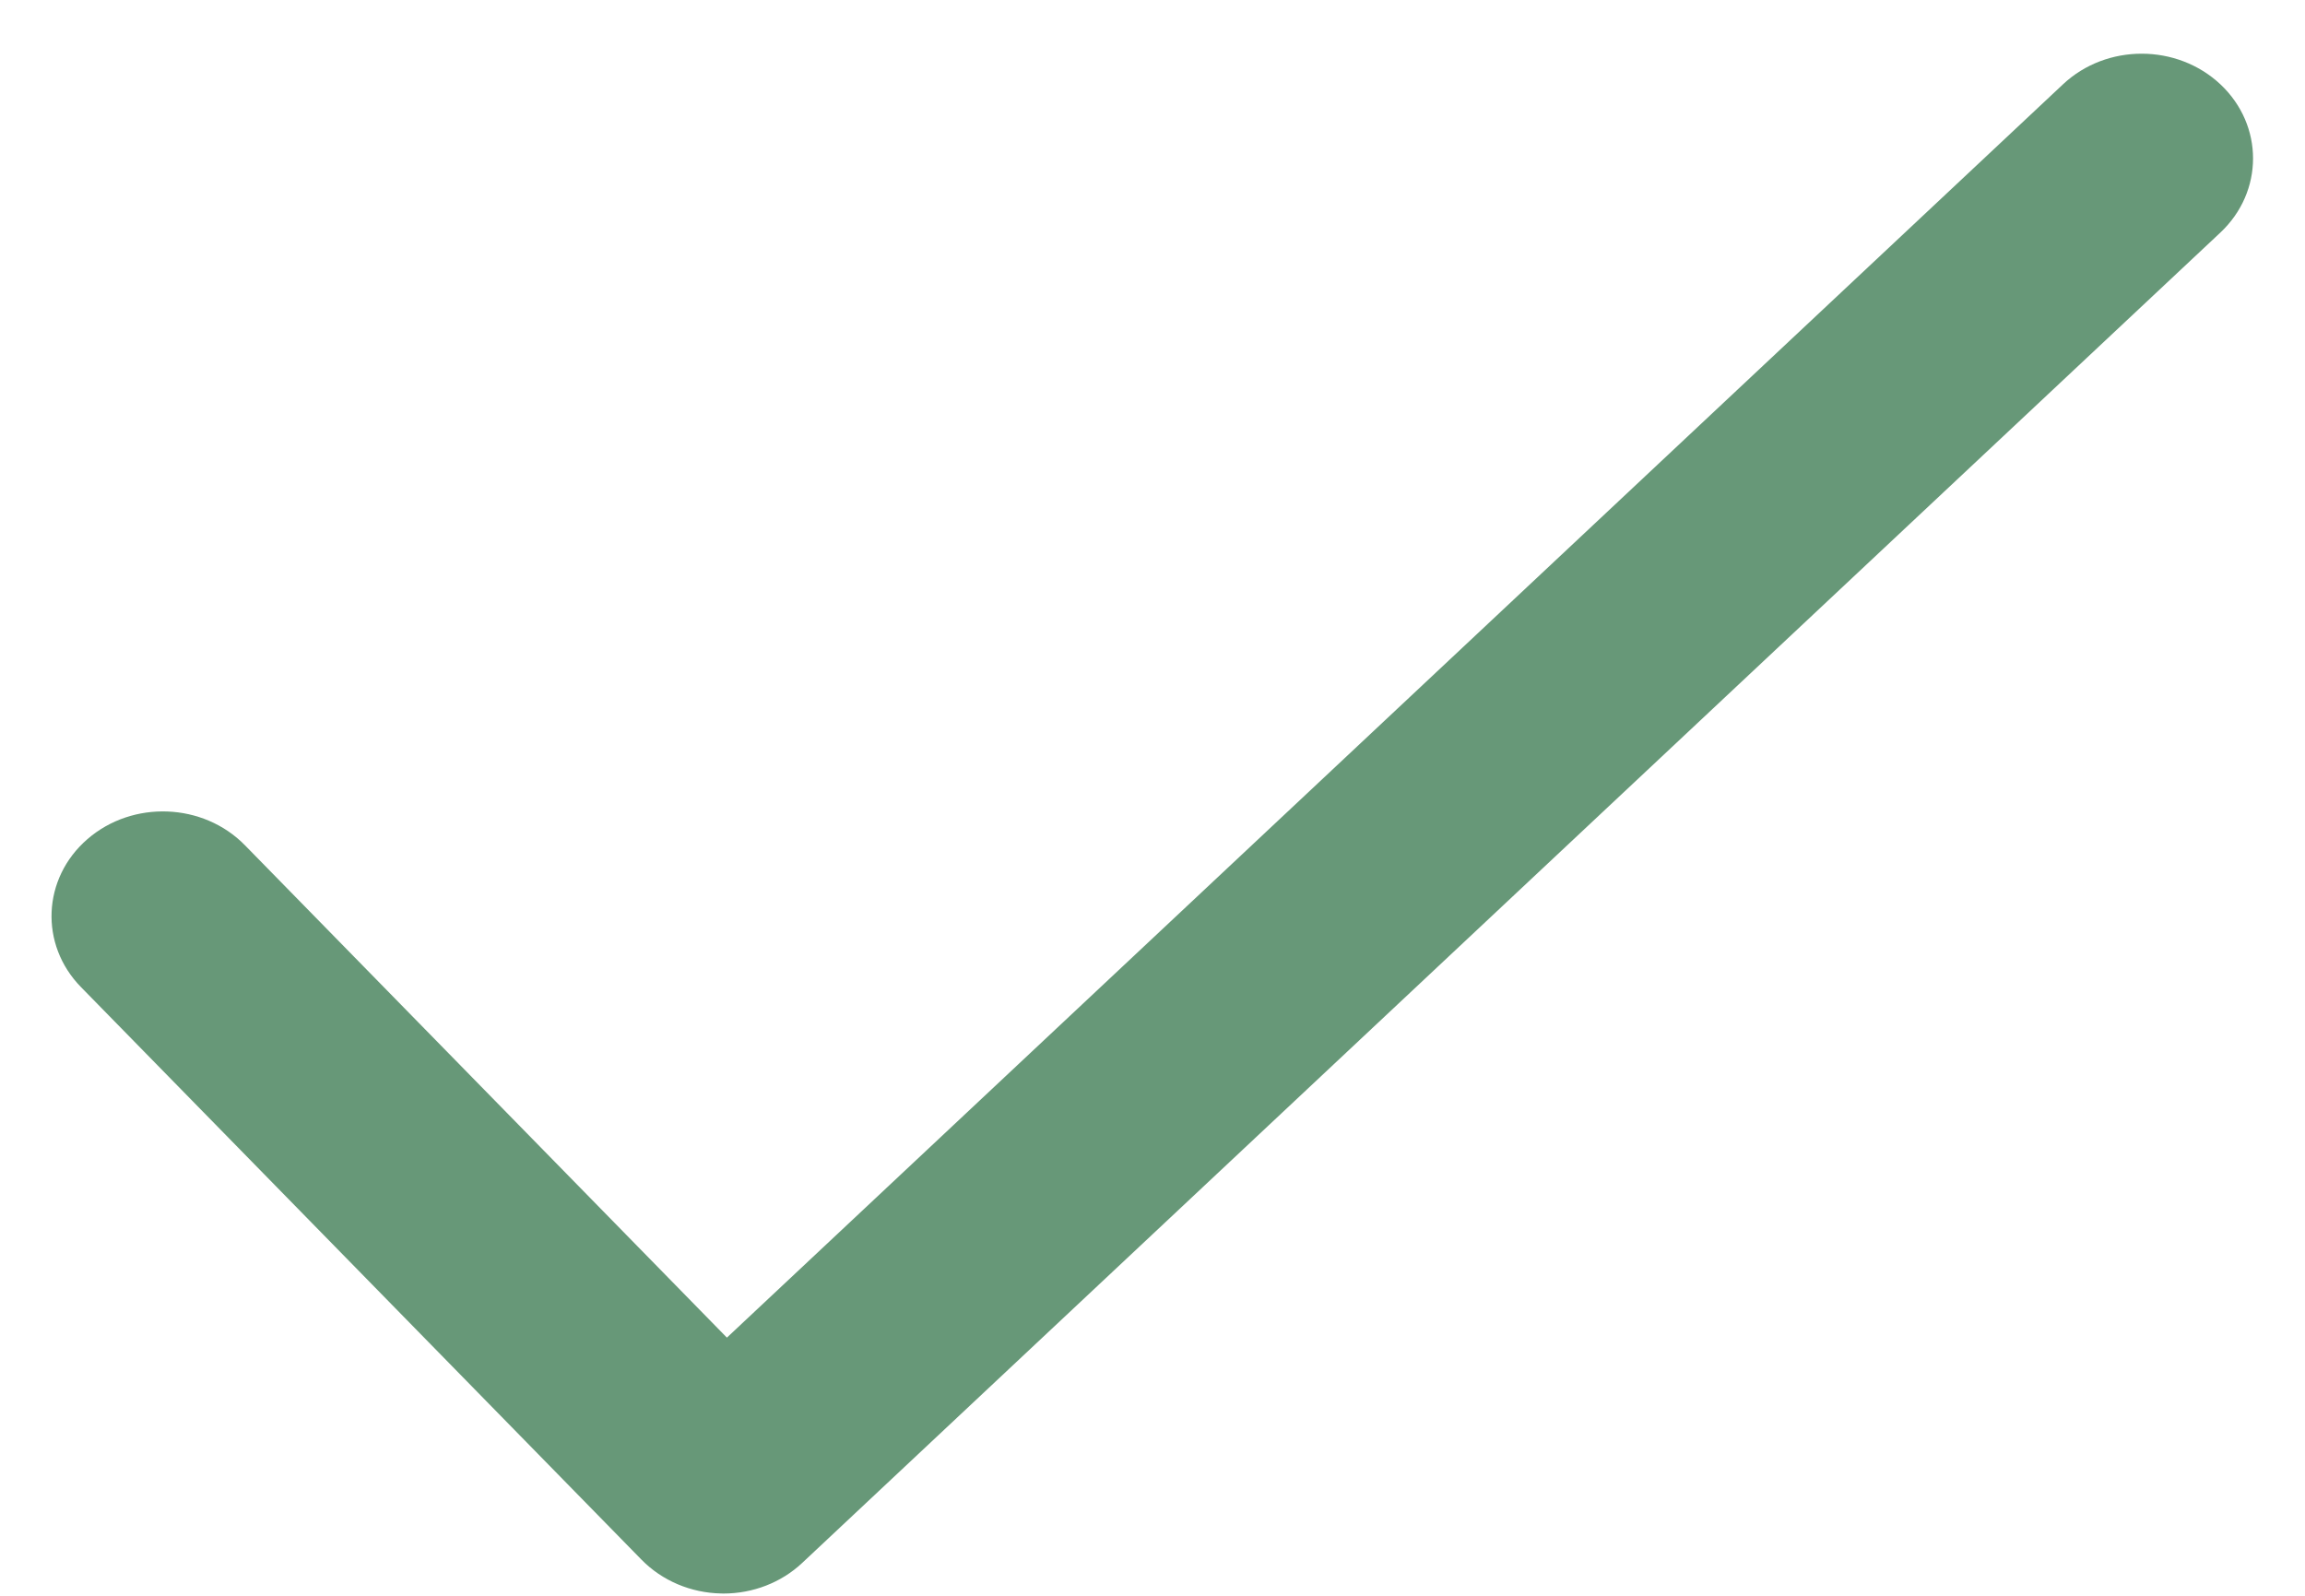 <svg width="39" height="27" viewBox="0 0 39 27" fill="none" xmlns="http://www.w3.org/2000/svg">
<path d="M37.571 1.429C36.835 0.736 35.642 0.735 34.906 1.426L12.299 22.632L4.143 14.3C3.438 13.581 2.246 13.534 1.48 14.197C0.714 14.86 0.665 15.981 1.37 16.701L10.855 26.39C11.203 26.745 11.689 26.951 12.201 26.961C12.215 26.962 12.228 26.962 12.241 26.962C12.74 26.962 13.219 26.776 13.572 26.445L37.567 3.936C38.304 3.245 38.306 2.122 37.571 1.429Z" fill="#679878"/>
</svg>

